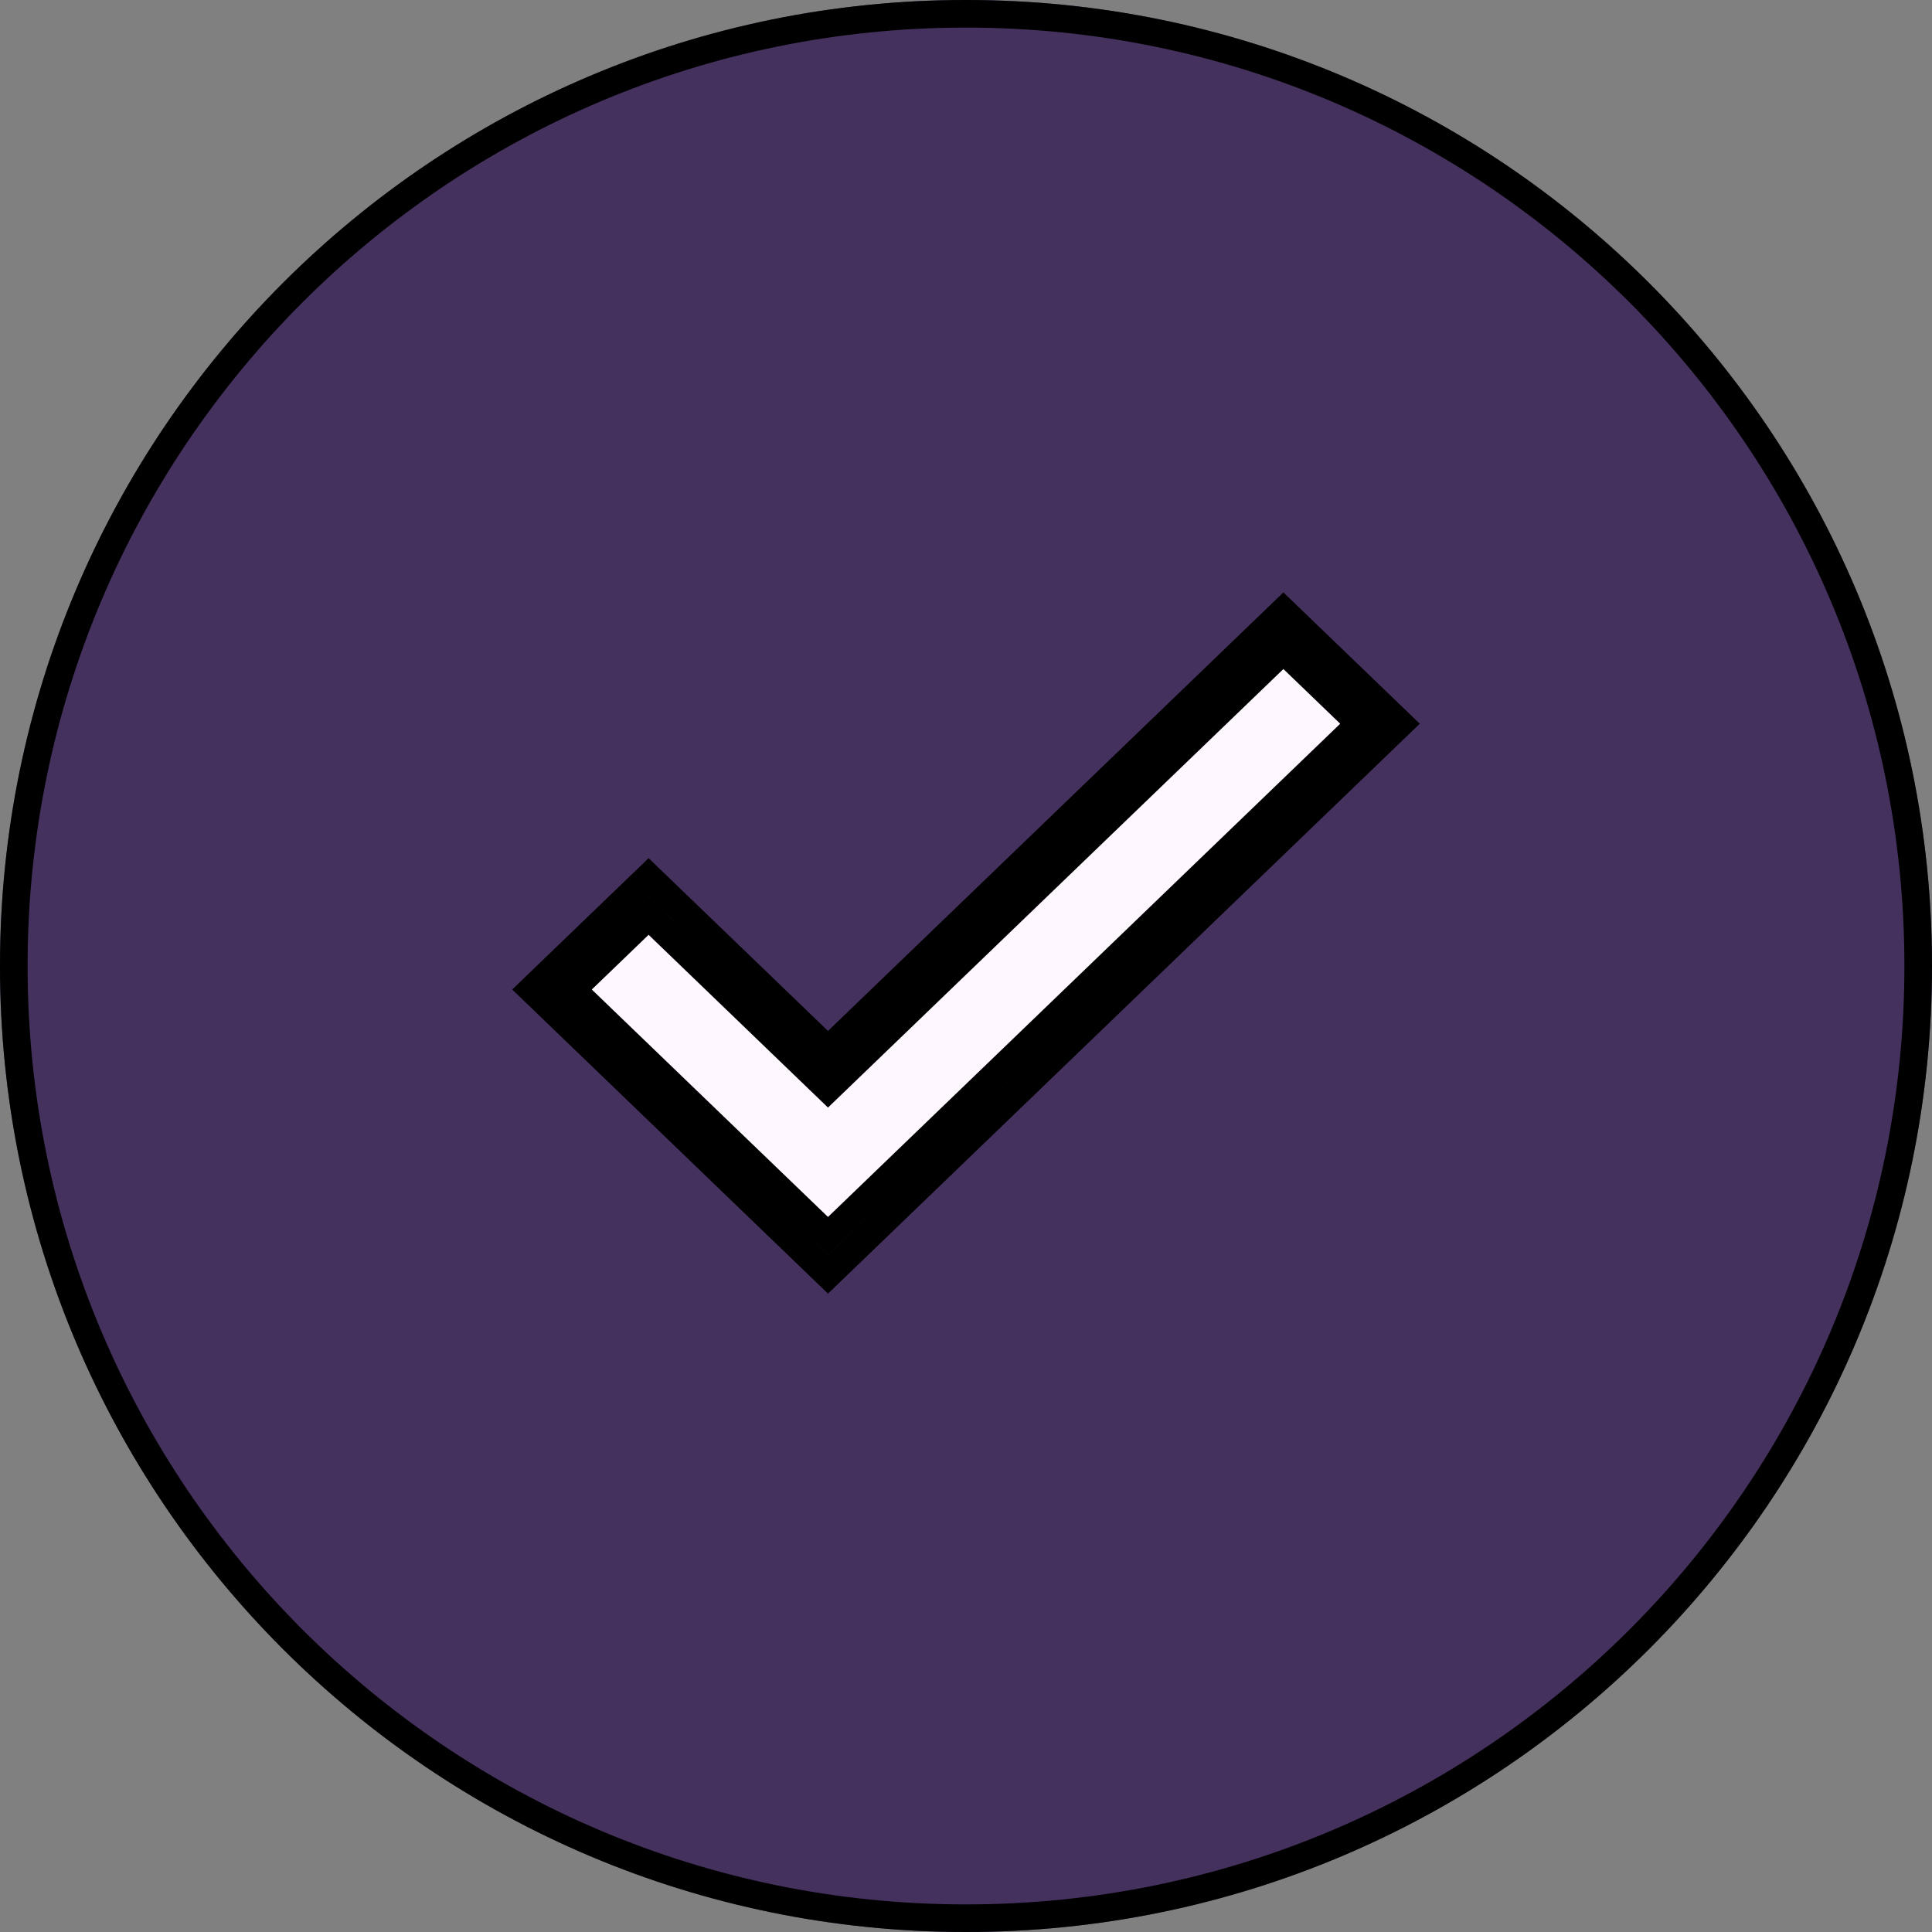 <svg width="70" height="70" viewBox="0 0 70 70" fill="none" xmlns="http://www.w3.org/2000/svg">
<rect x="0" y="0" width="70" height="70" fill="#808080" stroke="none"/>
<path d="M70 35C70 54.33 54.33 70 35 70C15.67 70 0 54.33 0 35C0 15.67 15.67 0 35 0C54.33 0 70 15.67 70 35Z" fill="#45315D"/>
<path d="M30 45.481L20 35.852L23.5 32.481L30 38.741L46.5 22.852L50 26.222L30 45.481Z" fill="#FEF7FF"/>
<path d="M29.653 45.842L30 46.176L30.347 45.842L50.347 26.582L50.721 26.222L50.347 25.862L46.847 22.492L46.5 22.158L46.153 22.492L30 38.047L23.847 32.121L23.5 31.787L23.153 32.121L19.653 35.492L19.279 35.852L19.653 36.212L29.653 45.842ZM29.653 39.101L30 39.435L30.347 39.101L46.5 23.546L49.279 26.222L30 44.787L20.721 35.852L23.5 33.176L29.653 39.101ZM69.5 35C69.5 54.054 54.054 69.5 35 69.5C15.946 69.5 0.5 54.054 0.5 35C0.5 15.946 15.946 0.5 35 0.5C54.054 0.5 69.5 15.946 69.5 35Z" stroke="black"/>
</svg>
